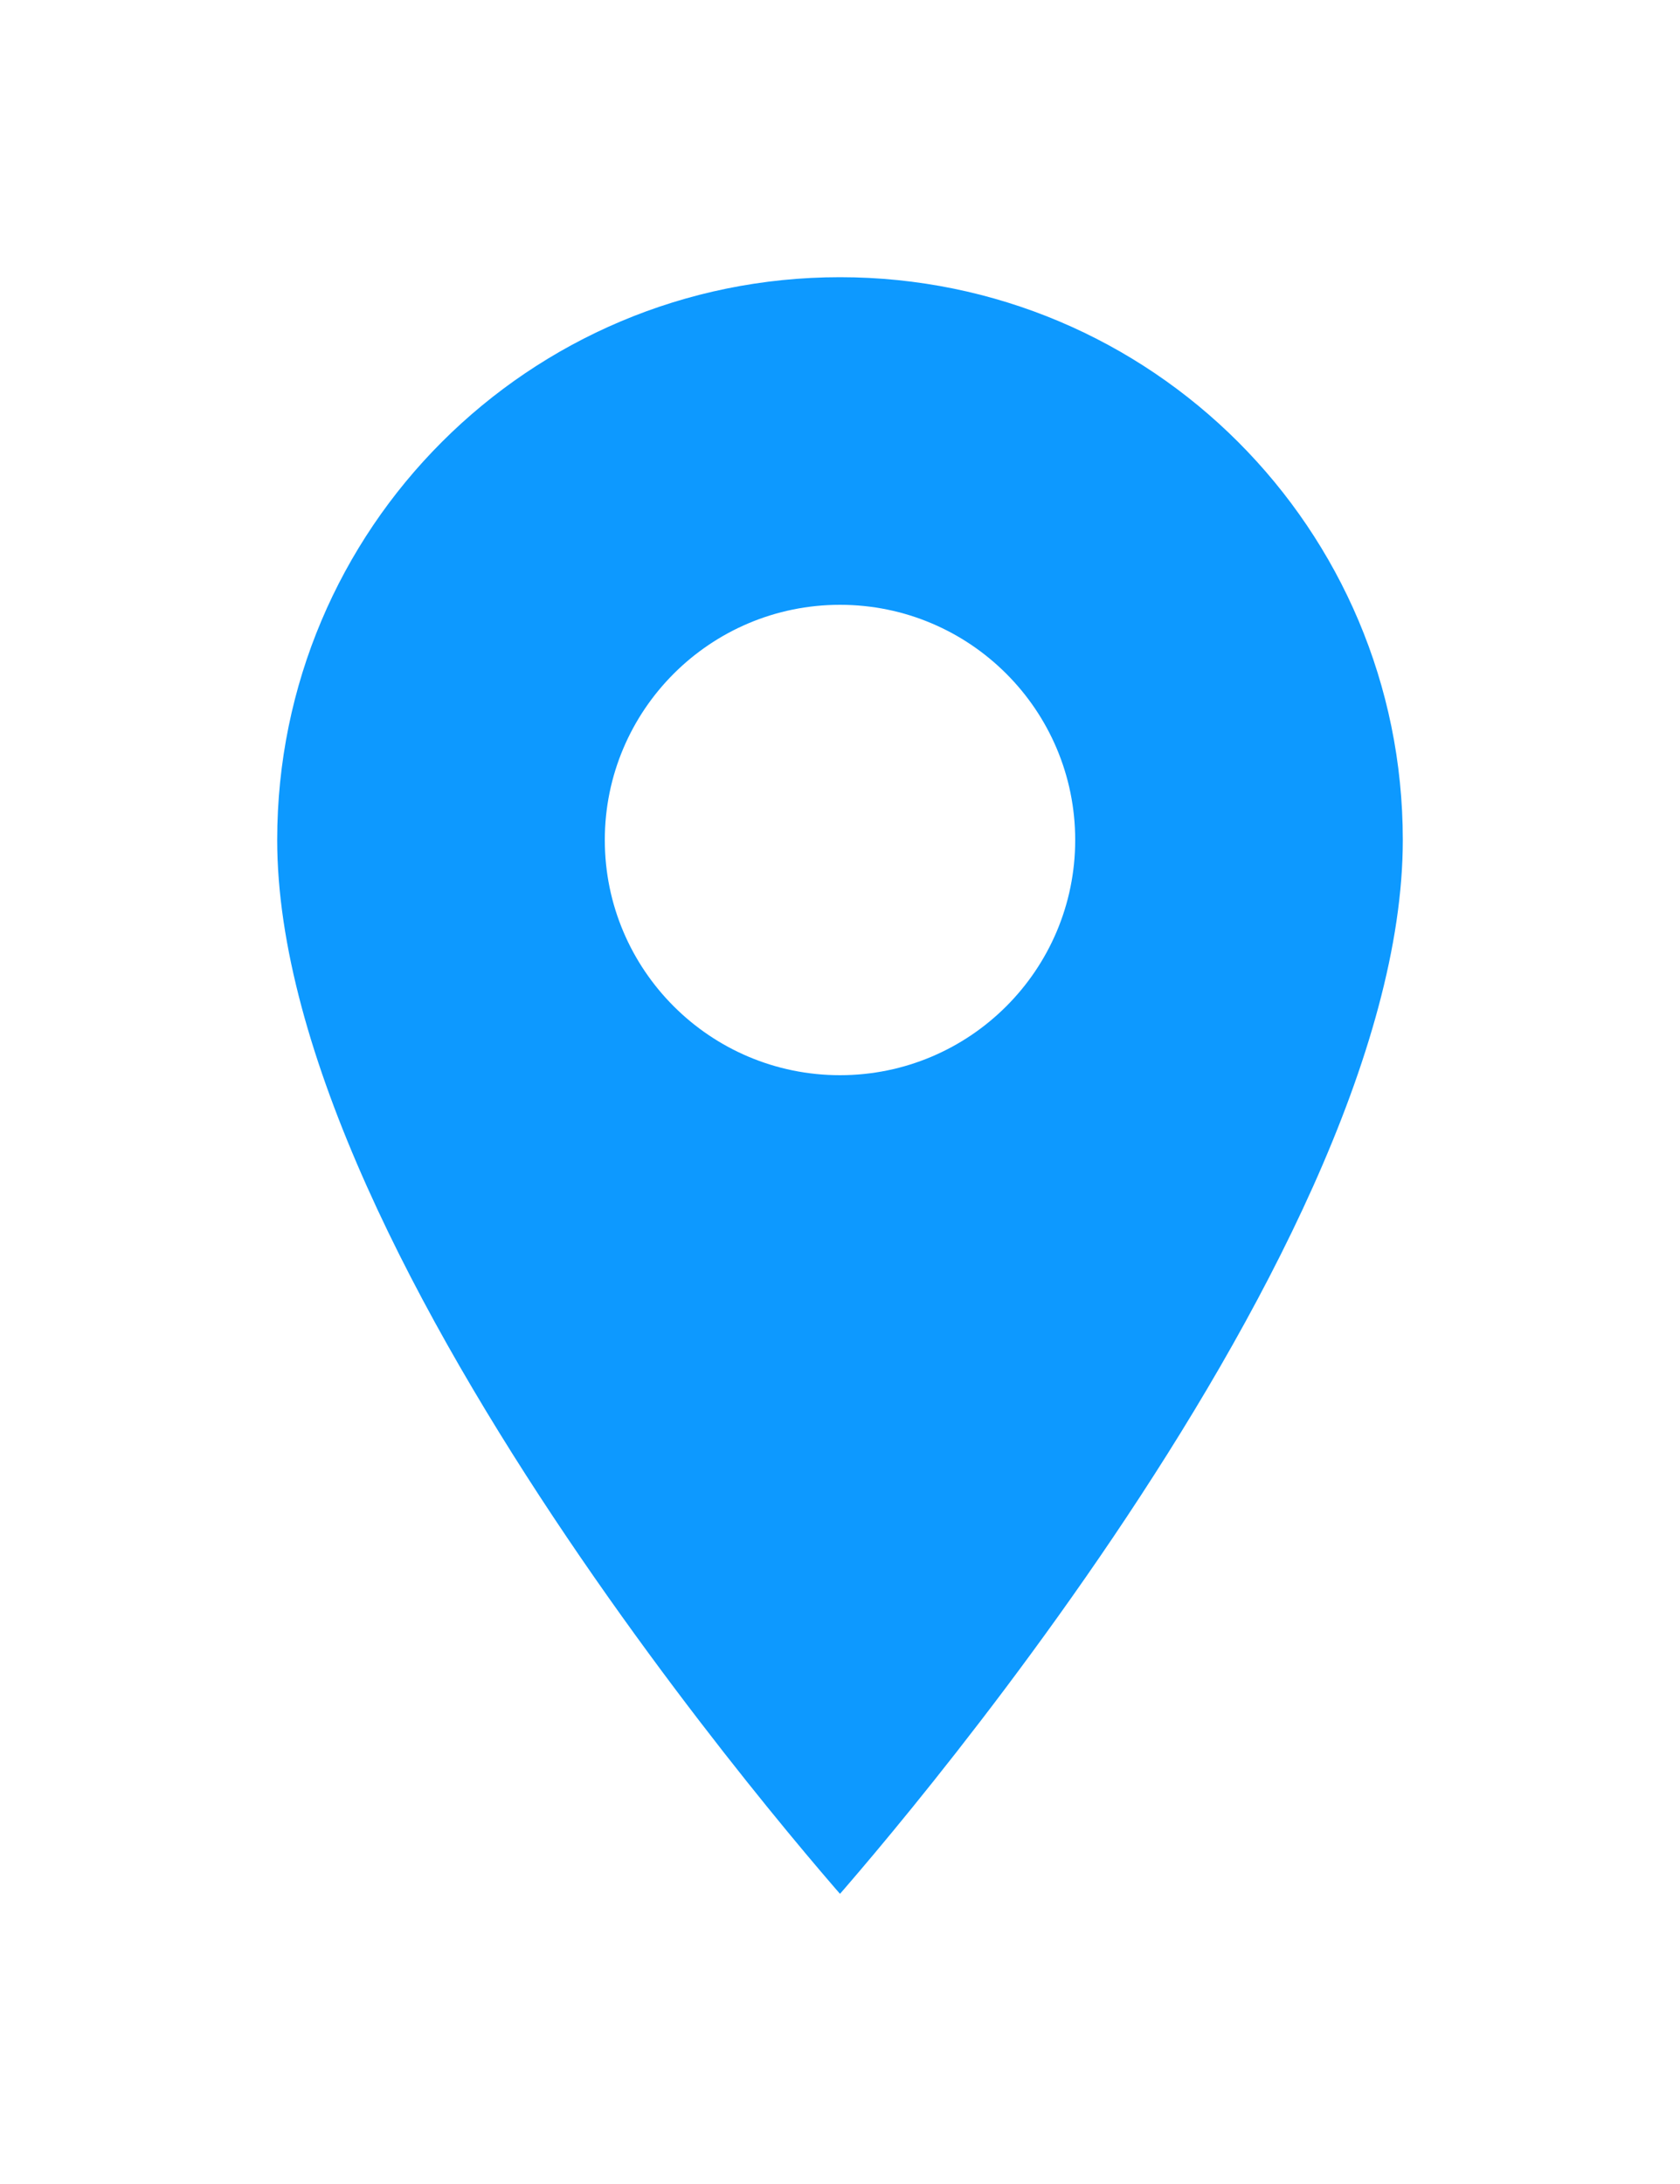 <svg width="20" height="26" viewBox="0 0 20 26" fill="none" xmlns="http://www.w3.org/2000/svg">
<g filter="url(#filter0_d_357_1534)">
<path d="M9 2C5.13 2 2 5.13 2 9C2 14.25 9 22 9 22C9 22 16 14.25 16 9C16 5.13 12.87 2 9 2ZM9 11.5C7.62 11.5 6.5 10.38 6.5 9C6.5 7.62 7.62 6.5 9 6.5C10.38 6.5 11.5 7.62 11.5 9C11.5 10.38 10.38 11.5 9 11.5Z" fill="#0D99FF"/>
<path d="M9 2C5.13 2 2 5.13 2 9C2 14.25 9 22 9 22C9 22 16 14.25 16 9C16 5.13 12.87 2 9 2ZM9 11.5C7.62 11.5 6.5 10.38 6.5 9C6.5 7.62 7.62 6.5 9 6.5C10.38 6.5 11.5 7.62 11.5 9C11.5 10.38 10.38 11.5 9 11.5Z" stroke="white" stroke-width="0.6"/>
</g>
<defs>
<filter id="filter0_d_357_1534" x="0.7" y="0.7" width="18.6" height="24.748" filterUnits="userSpaceOnUse" color-interpolation-filters="sRGB">
<feFlood flood-opacity="0" result="BackgroundImageFix"/>
<feColorMatrix in="SourceAlpha" type="matrix" values="0 0 0 0 0 0 0 0 0 0 0 0 0 0 0 0 0 0 127 0" result="hardAlpha"/>
<feOffset dx="1" dy="1"/>
<feGaussianBlur stdDeviation="1"/>
<feComposite in2="hardAlpha" operator="out"/>
<feColorMatrix type="matrix" values="0 0 0 0 0 0 0 0 0 0 0 0 0 0 0 0 0 0 0.5 0"/>
<feBlend mode="normal" in2="BackgroundImageFix" result="effect1_dropShadow_357_1534"/>
<feBlend mode="normal" in="SourceGraphic" in2="effect1_dropShadow_357_1534" result="shape"/>
</filter>
</defs>
</svg>
